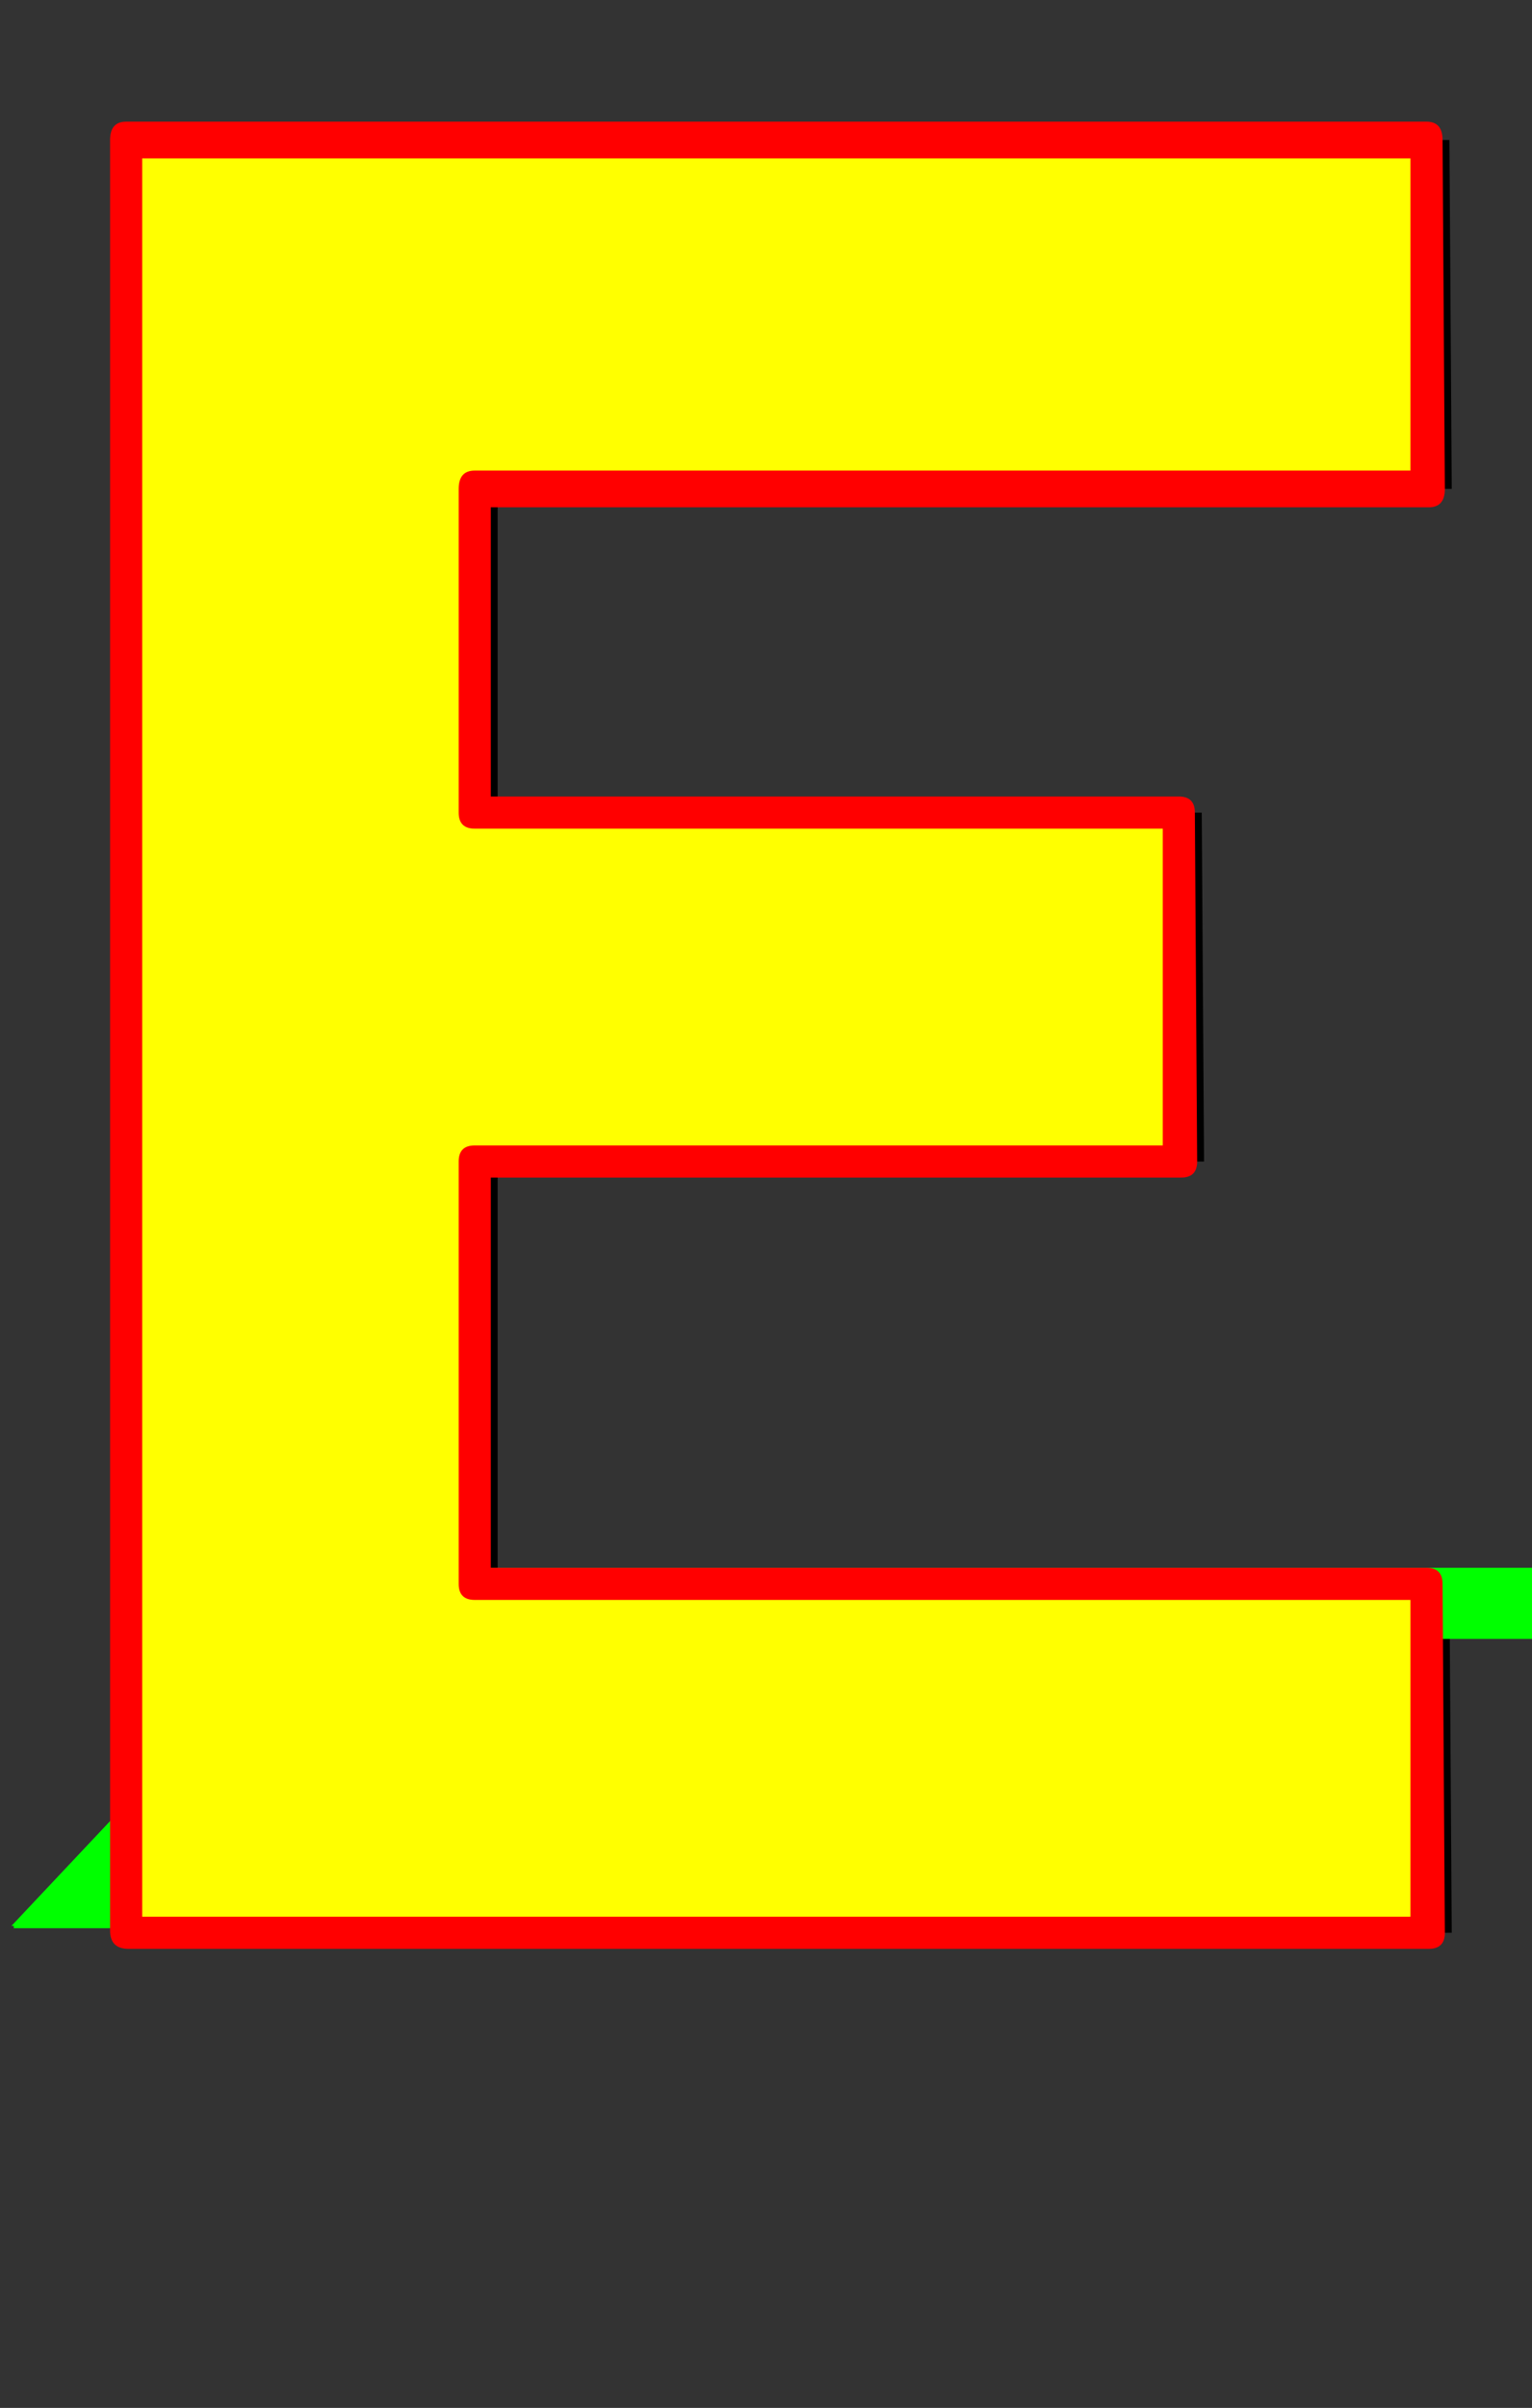 <svg xmlns="http://www.w3.org/2000/svg" id="glyph40" viewBox="0 0 668 1049">
  <rect x="0" y="0" width="668" height="1049" fill="#333333" stroke="none"/>
  <defs/>
  <path fill="#000000" d="M524,354 L525,506 L217,506 L217,690 L632,690 L633,842 L66,842 L66,841 L65,841 L65,65 L65,61 L632,61 L633,213 L217,213 L217,354 Z"/>
  <path fill="#00ff00" d="M555,742 L528,772 L220,772 L186,809 L601,809 L573,840 L6,840 L6,839 L5,839 L151,684 L152,683 L719,683 L691,714 L275,714 L248,742 Z"/>
  <path fill="#ffff00" d="M509,354 L510,506 L202,506 L202,690 L617,690 L618,842 L51,842 L51,841 L50,841 L50,65 L50,61 L617,61 L618,213 L202,213 L202,354 Z"/>
  <path fill="#ff0000" d="M56,849 Q48,849 48,841 L48,61 Q48,53 55,53 L622,53 Q629,53 629,61 L630,213 Q630,221 623,221 L214,221 L214,347 L514,347 Q521,347 521,354 L522,506 Q522,513 515,513 L214,513 L214,683 L622,683 Q629,683 629,690 L630,842 Q630,849 623,849 Z M207,361 Q200,361 200,354 L200,213 Q200,205 207,205 L615,205 L615,69 L62,69 L62,835 L615,835 L615,697 L207,697 Q200,697 200,690 L200,506 Q200,499 207,499 L507,499 L507,361 Z"/>
</svg>
